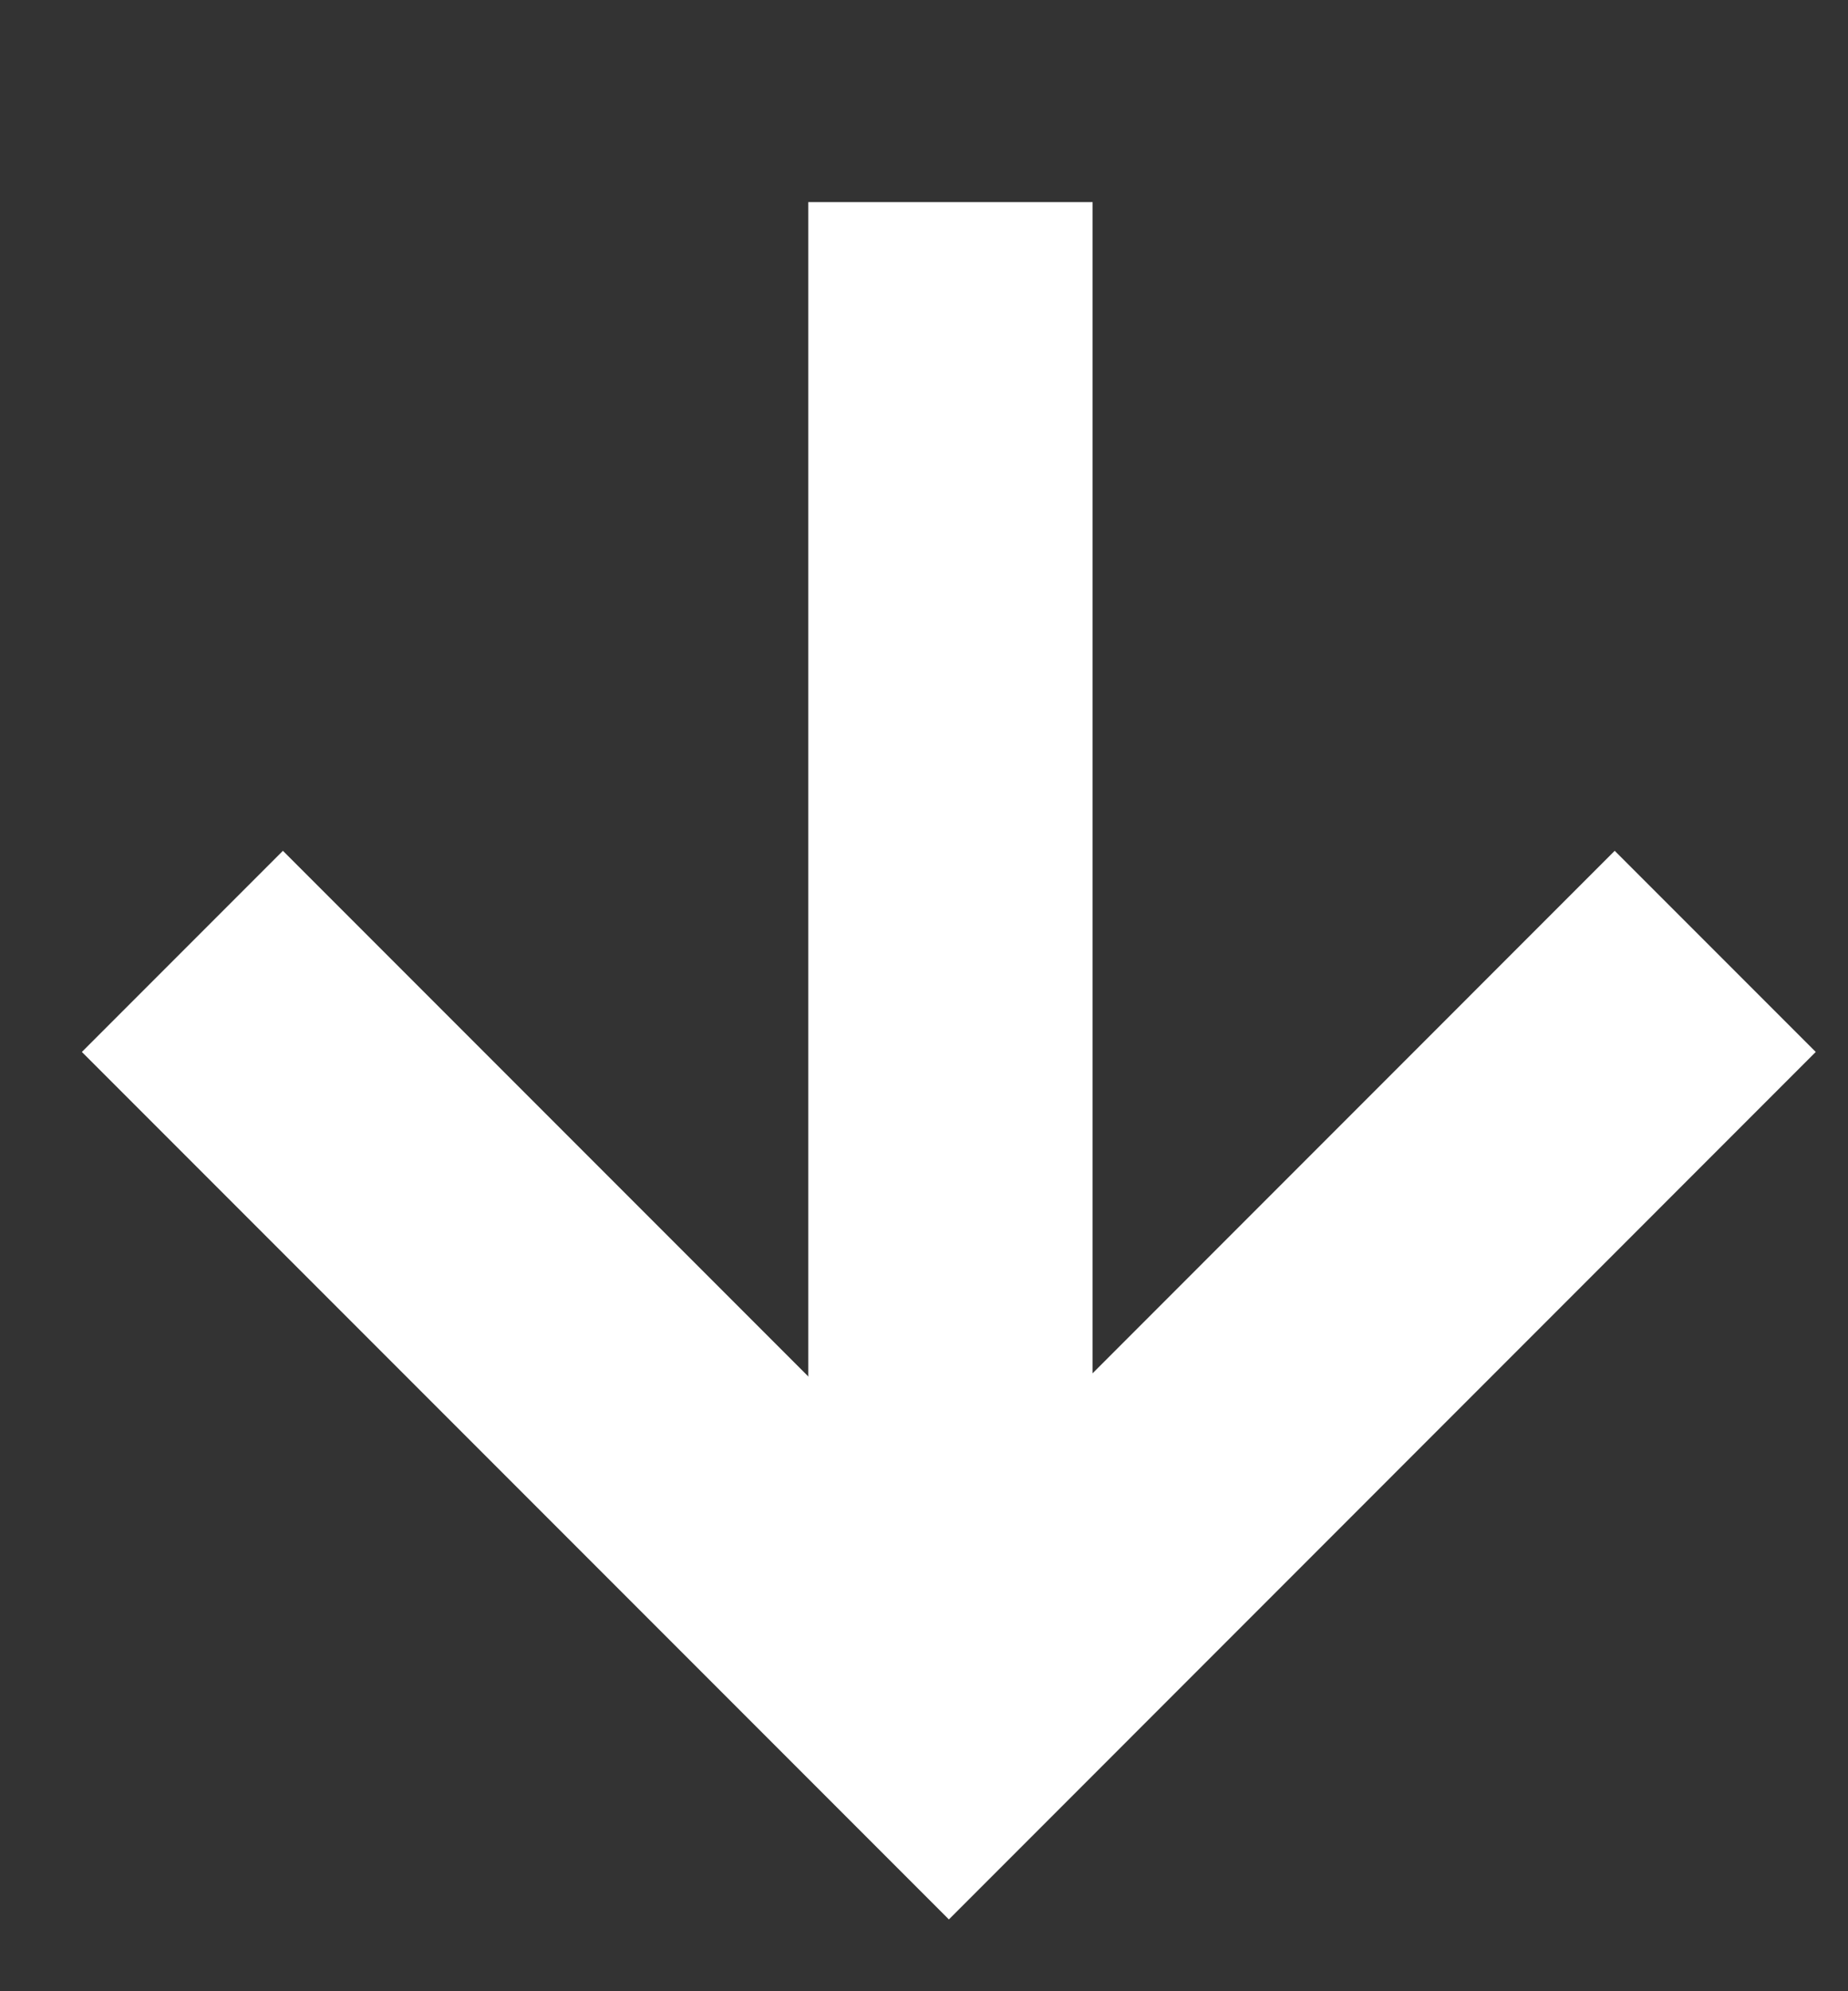 <svg width="13" height="14" viewBox="0 0 13 14" fill="none" xmlns="http://www.w3.org/2000/svg">
<rect x="0" y="0" width="13" height="14" fill="#333333" stroke="none"/>
<path d="M12.066 6.689L6.675 12.081L1.283 6.689" stroke="white" stroke-width="2"/>
<line x1="6.686" y1="11.481" x2="6.686" y2="1.421" stroke="white" stroke-width="2"/>
</svg>
